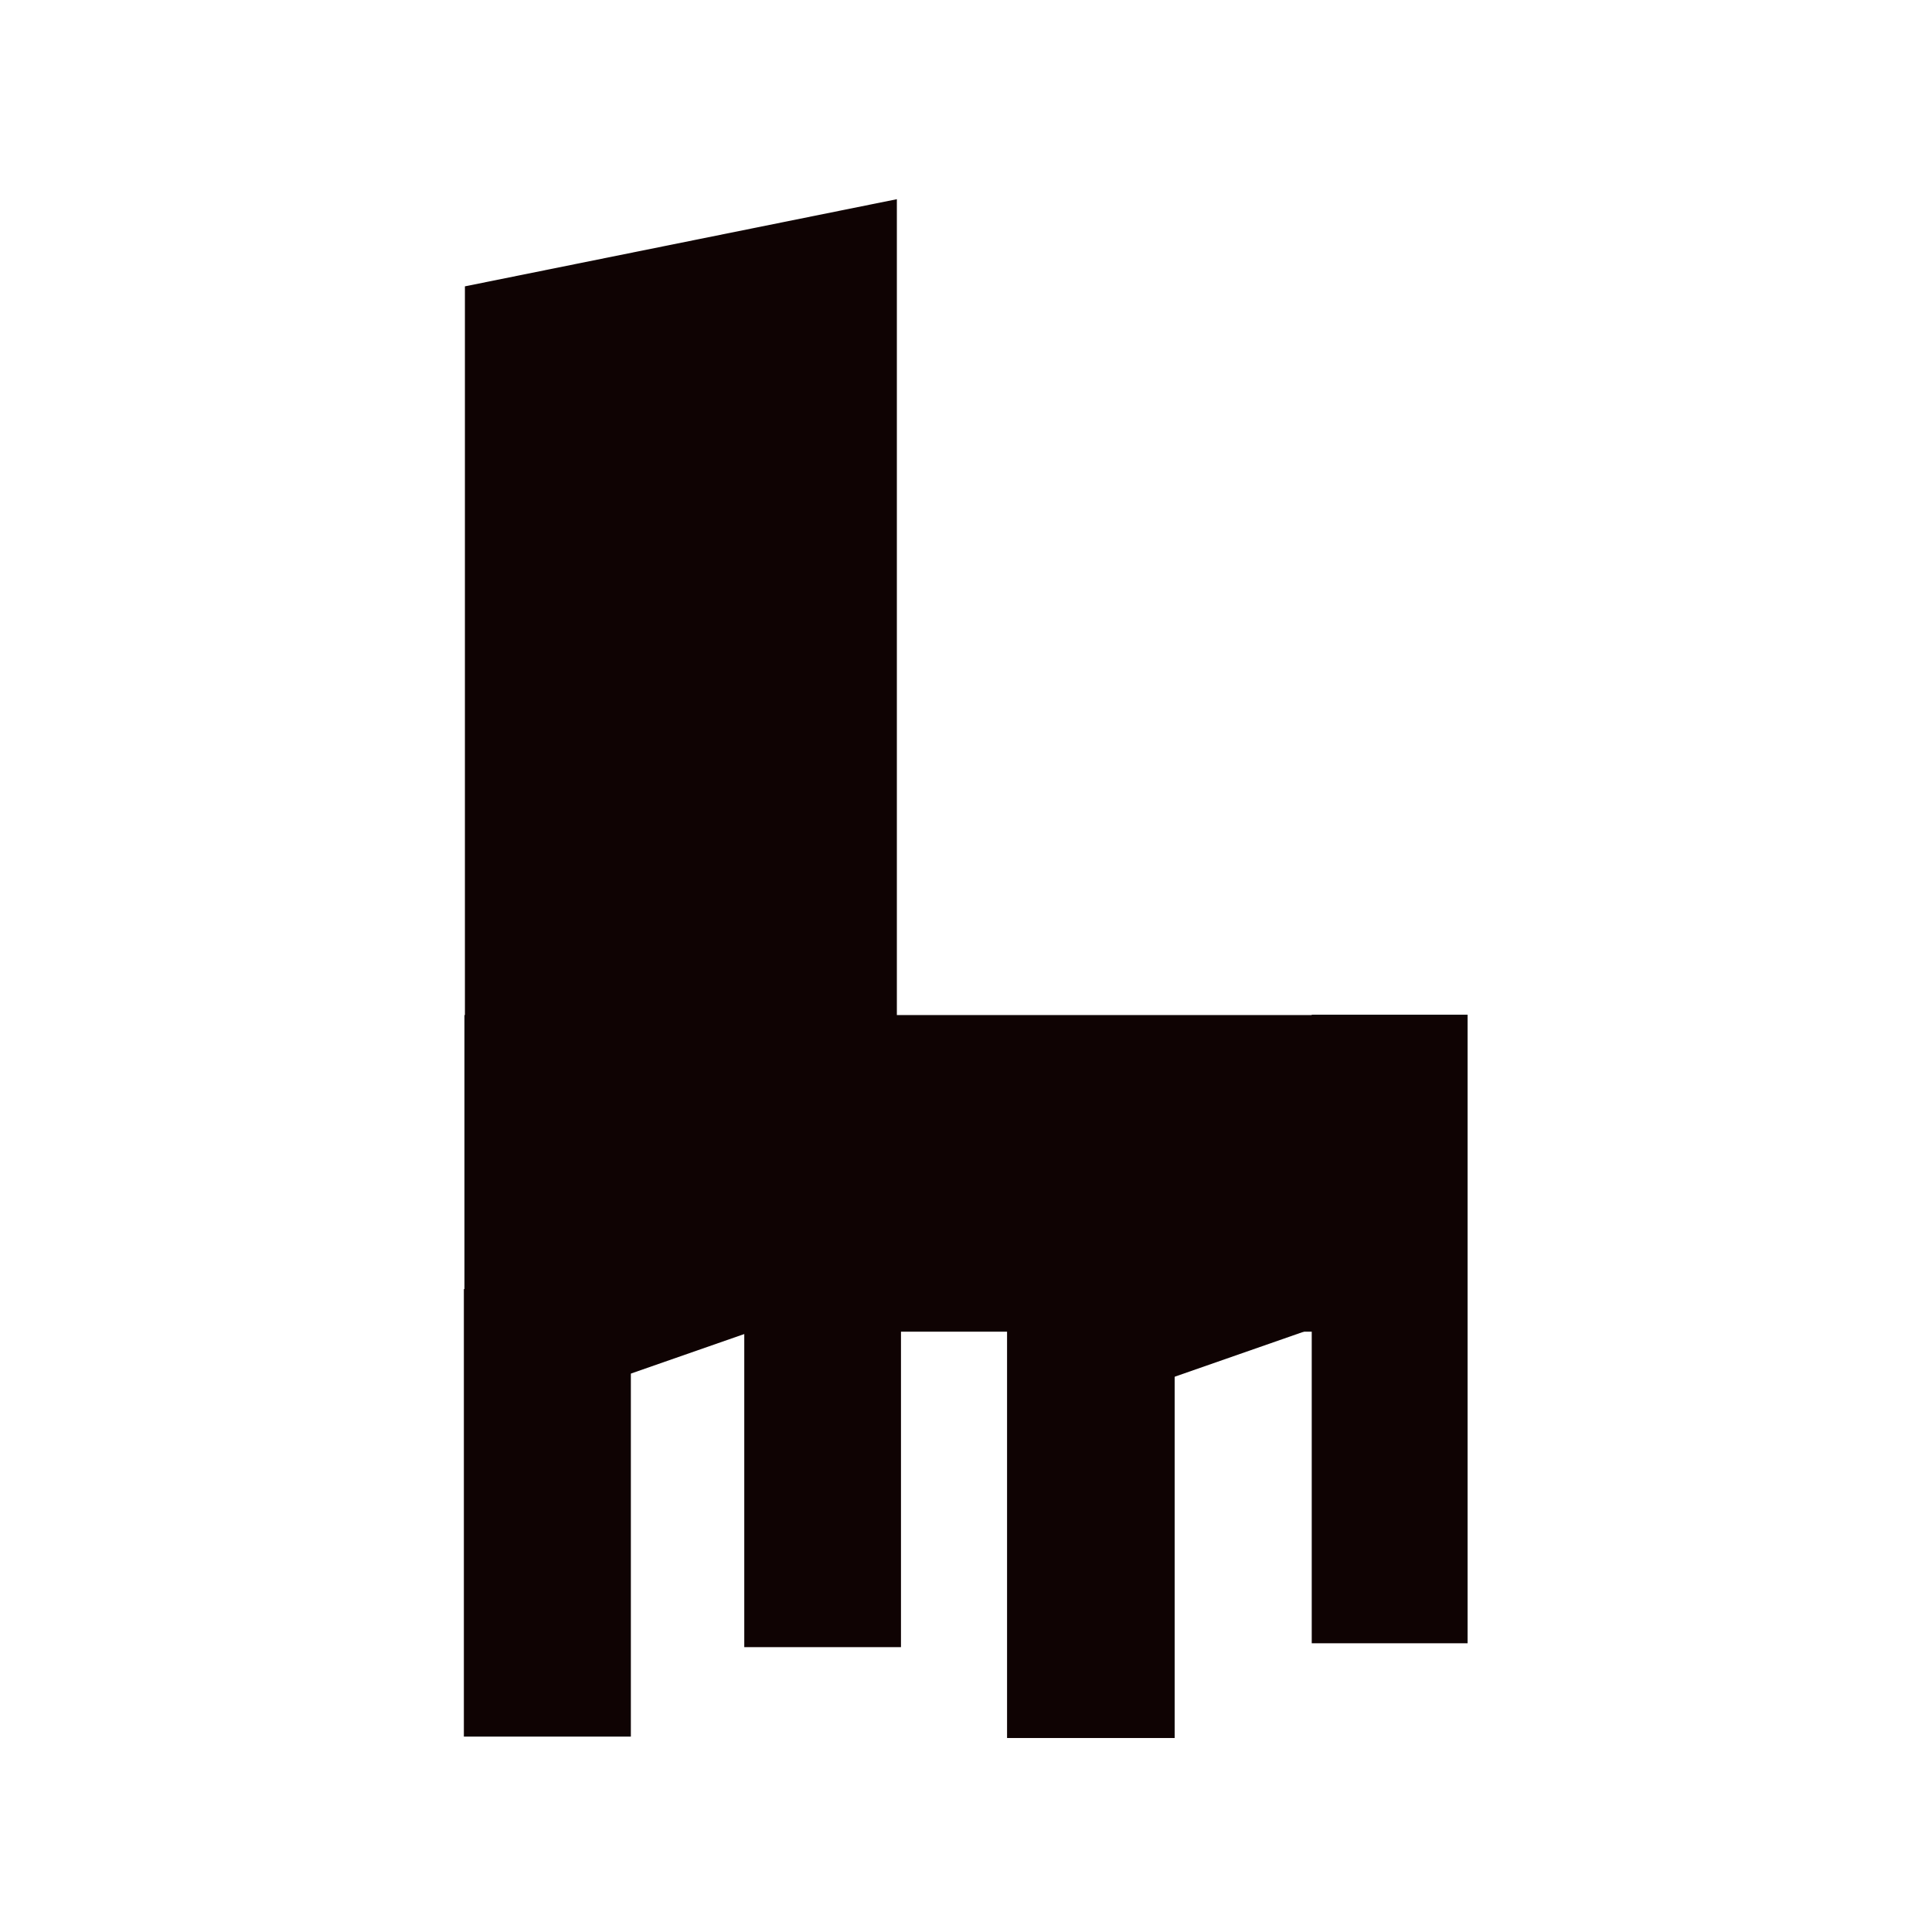 <?xml version="1.0" encoding="UTF-8" standalone="no"?>
<!DOCTYPE svg PUBLIC "-//W3C//DTD SVG 1.1//EN" "http://www.w3.org/Graphics/SVG/1.1/DTD/svg11.dtd">
<svg width="100%" height="100%" viewBox="0 0 100 100" version="1.1" xmlns="http://www.w3.org/2000/svg" xmlns:xlink="http://www.w3.org/1999/xlink" xml:space="preserve" xmlns:serif="http://www.serif.com/" style="fill-rule:evenodd;clip-rule:evenodd;stroke-linejoin:round;stroke-miterlimit:2;">
    <g transform="matrix(-1.248,0,0,1.586,125.284,-22.691)">
        <path d="M81.106,23.652L63.191,20.808L63.191,49.528L81.106,49.528L81.106,23.652Z" style="fill:rgb(15,3,3);"/>
    </g>
    <g transform="matrix(-1.143,0,0,1.203,92.8,0.73)">
        <rect x="14.731" y="43.051" width="7.058" height="27.045" style="fill:rgb(15,3,3);"/>
    </g>
    <g transform="matrix(-1.135,0,0,1.136,88.175,3.623)">
        <rect x="24.119" y="43.837" width="7.643" height="32.163" style="fill:rgb(15,3,3);"/>
    </g>
    <g transform="matrix(-0.797,0.278,0.383,0.853,36.814,12.565)">
        <rect x="14.644" y="43.006" width="20.592" height="14.85" style="fill:rgb(15,3,3);"/>
    </g>
    <g transform="matrix(-0.797,0.278,0.383,0.853,64.252,12.975)">
        <rect x="14.644" y="43.006" width="20.592" height="14.85" style="fill:rgb(15,3,3);"/>
    </g>
    <g transform="matrix(-1.02,0,0,0.97,106.832,10.525)">
        <rect x="31.756" y="43.314" width="49.413" height="16.895" style="fill:rgb(15,3,3);"/>
    </g>
    <g transform="matrix(-1.321,0,0,1.55,131.428,-23.717)">
        <rect x="64.189" y="58.227" width="6.14" height="12.078" style="fill:rgb(15,3,3);"/>
    </g>
    <g transform="matrix(-1.309,0,0,1.249,130.264,-6.121)">
        <rect x="74.569" y="58.321" width="6.603" height="18.546" style="fill:rgb(15,3,3);"/>
    </g>
</svg>
